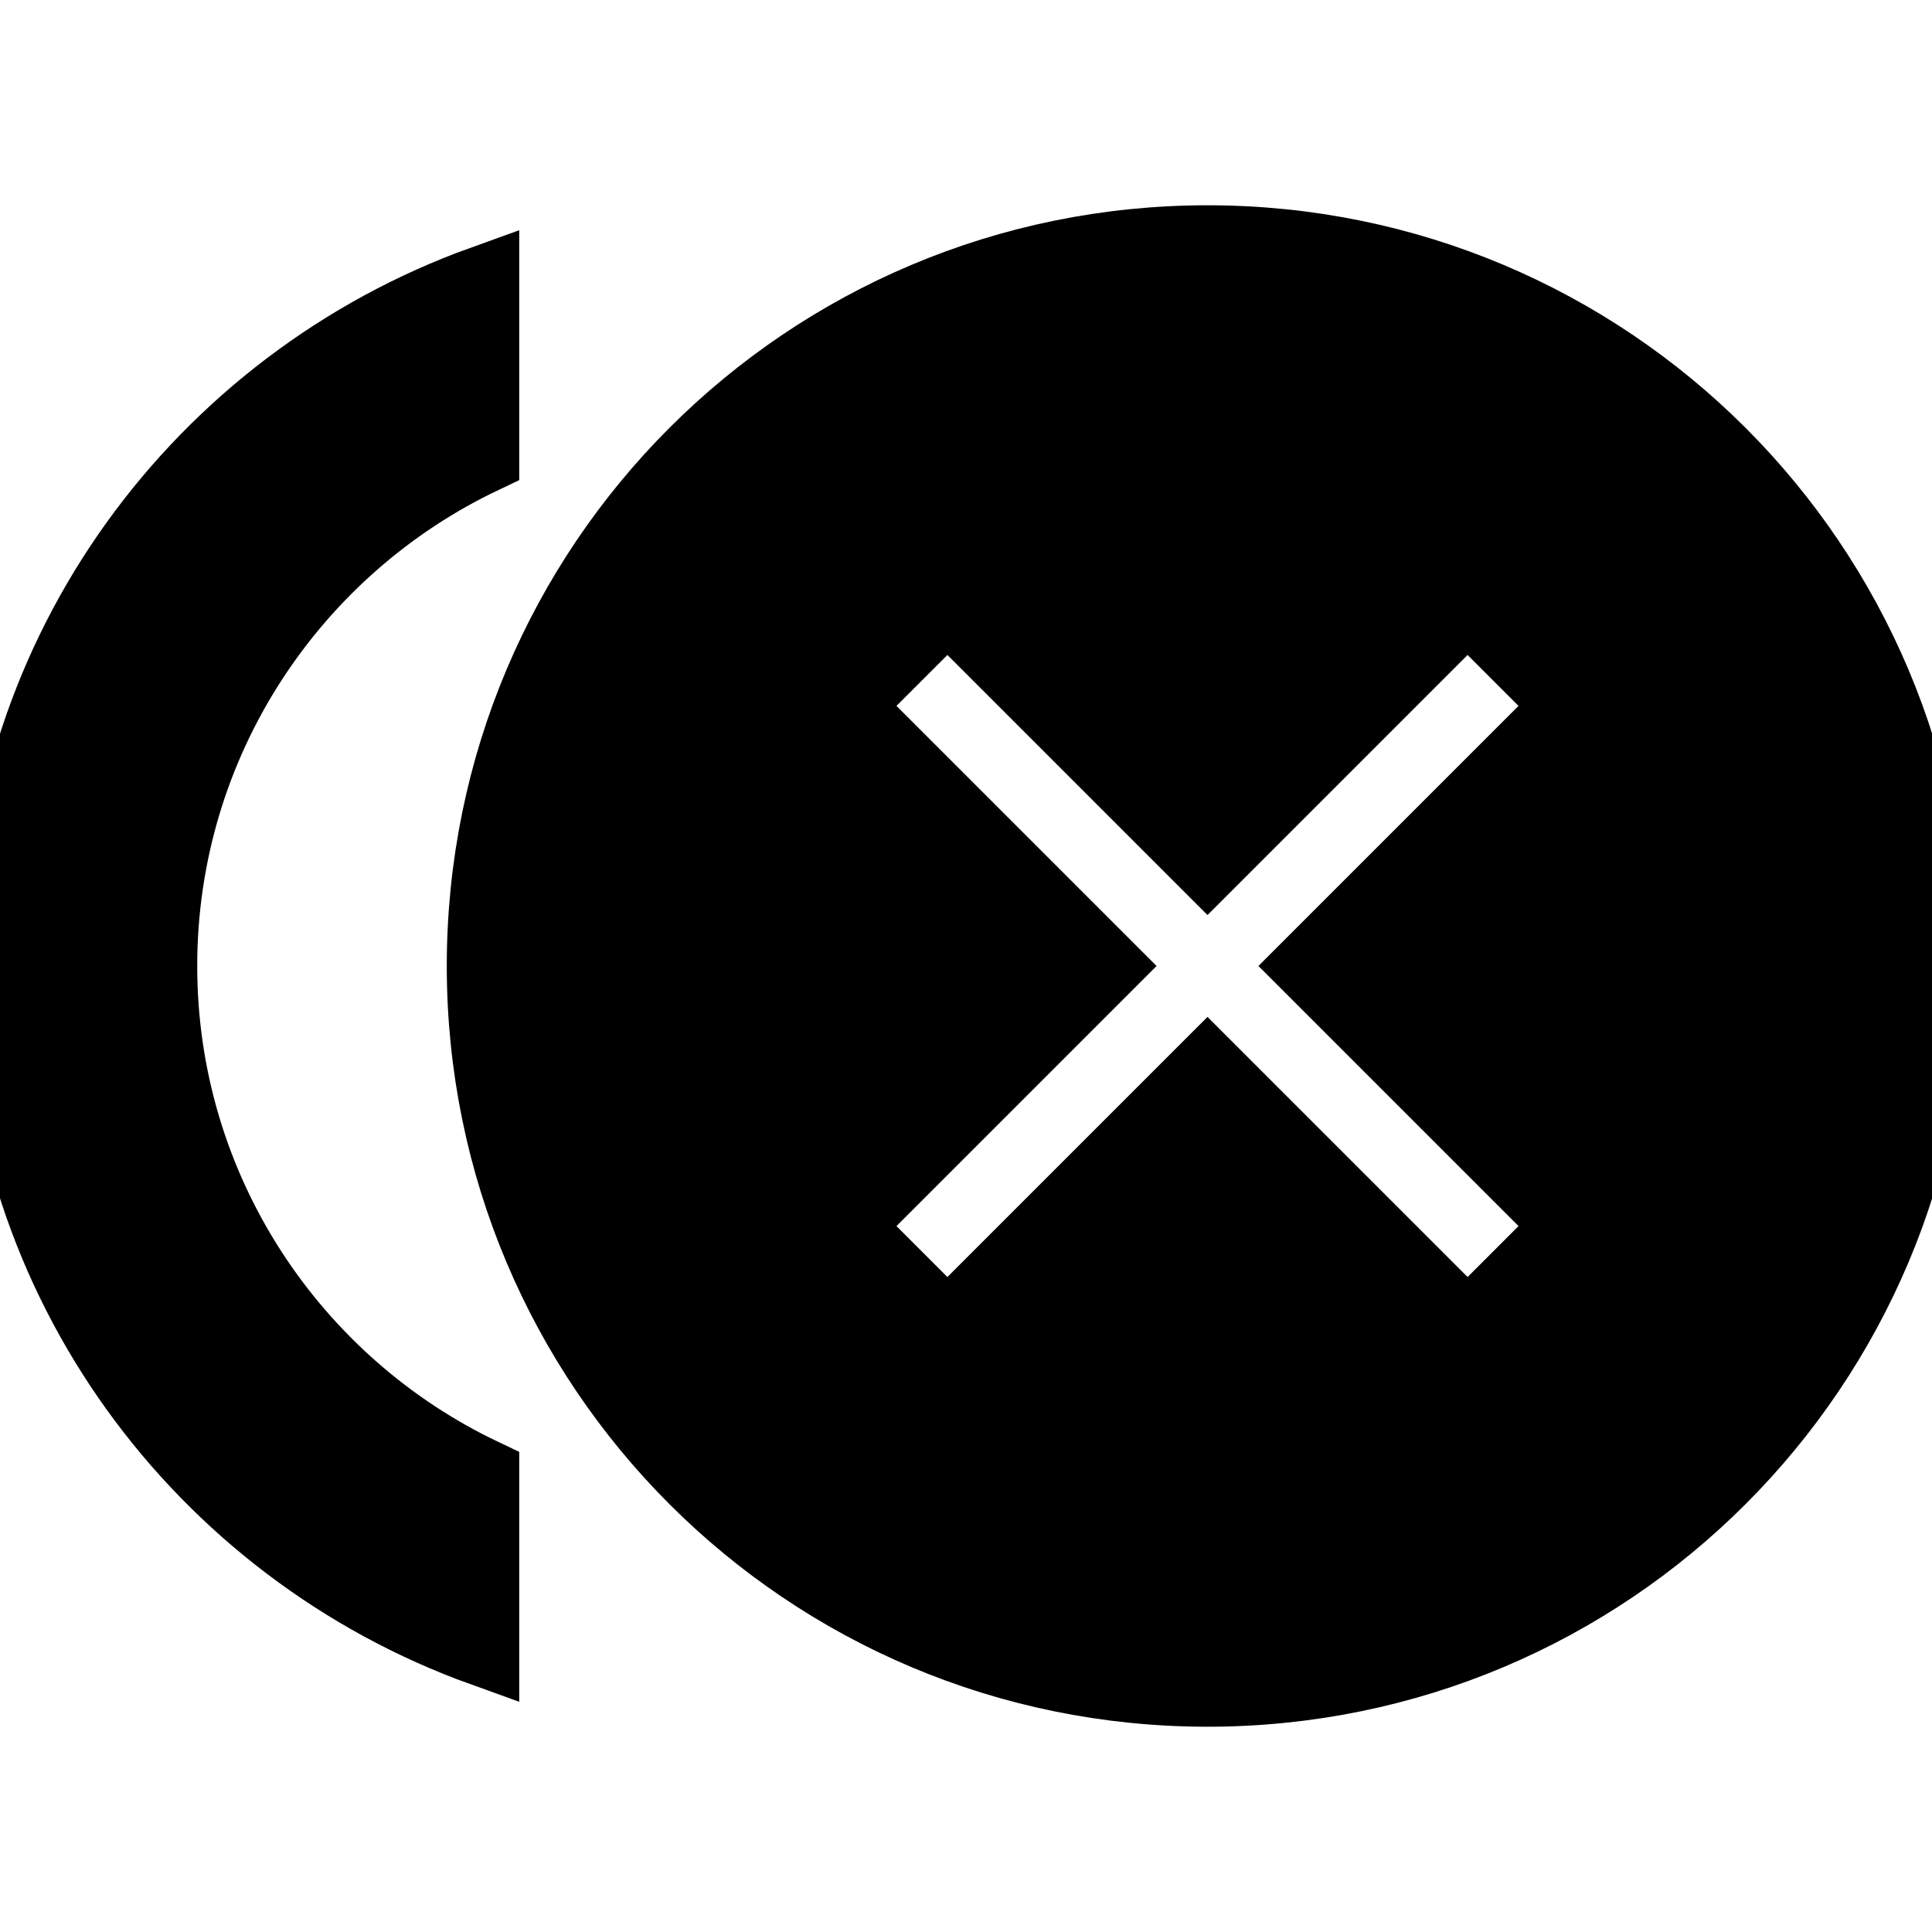 <svg id="svg52" width="24" height="24" version="1.1" viewBox="0 0 24 24" xmlns="http://www.w3.org/2000/svg">
 <path id="path2" d="m15 3c4.977 0 9 4.023 9 9s-4.023 9-9 9-9-4.023-9-9 4.023-9 9-9m3.231 4.5-3.231 3.231-3.231-3.231-1.269 1.269 3.231 3.231-3.231 3.231 1.269 1.269 3.231-3.231 3.231 3.231 1.269-1.269-3.231-3.231 3.231-3.231zm-16.231 4.5c0-2.79 1.64-5.2 4-6.32v-2.18c-3.5 1.26-6 4.59-6 8.5s2.5 7.24 6 8.5v-2.18c-2.36-1.12-4-3.53-4-6.32" stroke-width=".9" fill="#000" stroke="#000"/>
</svg>

